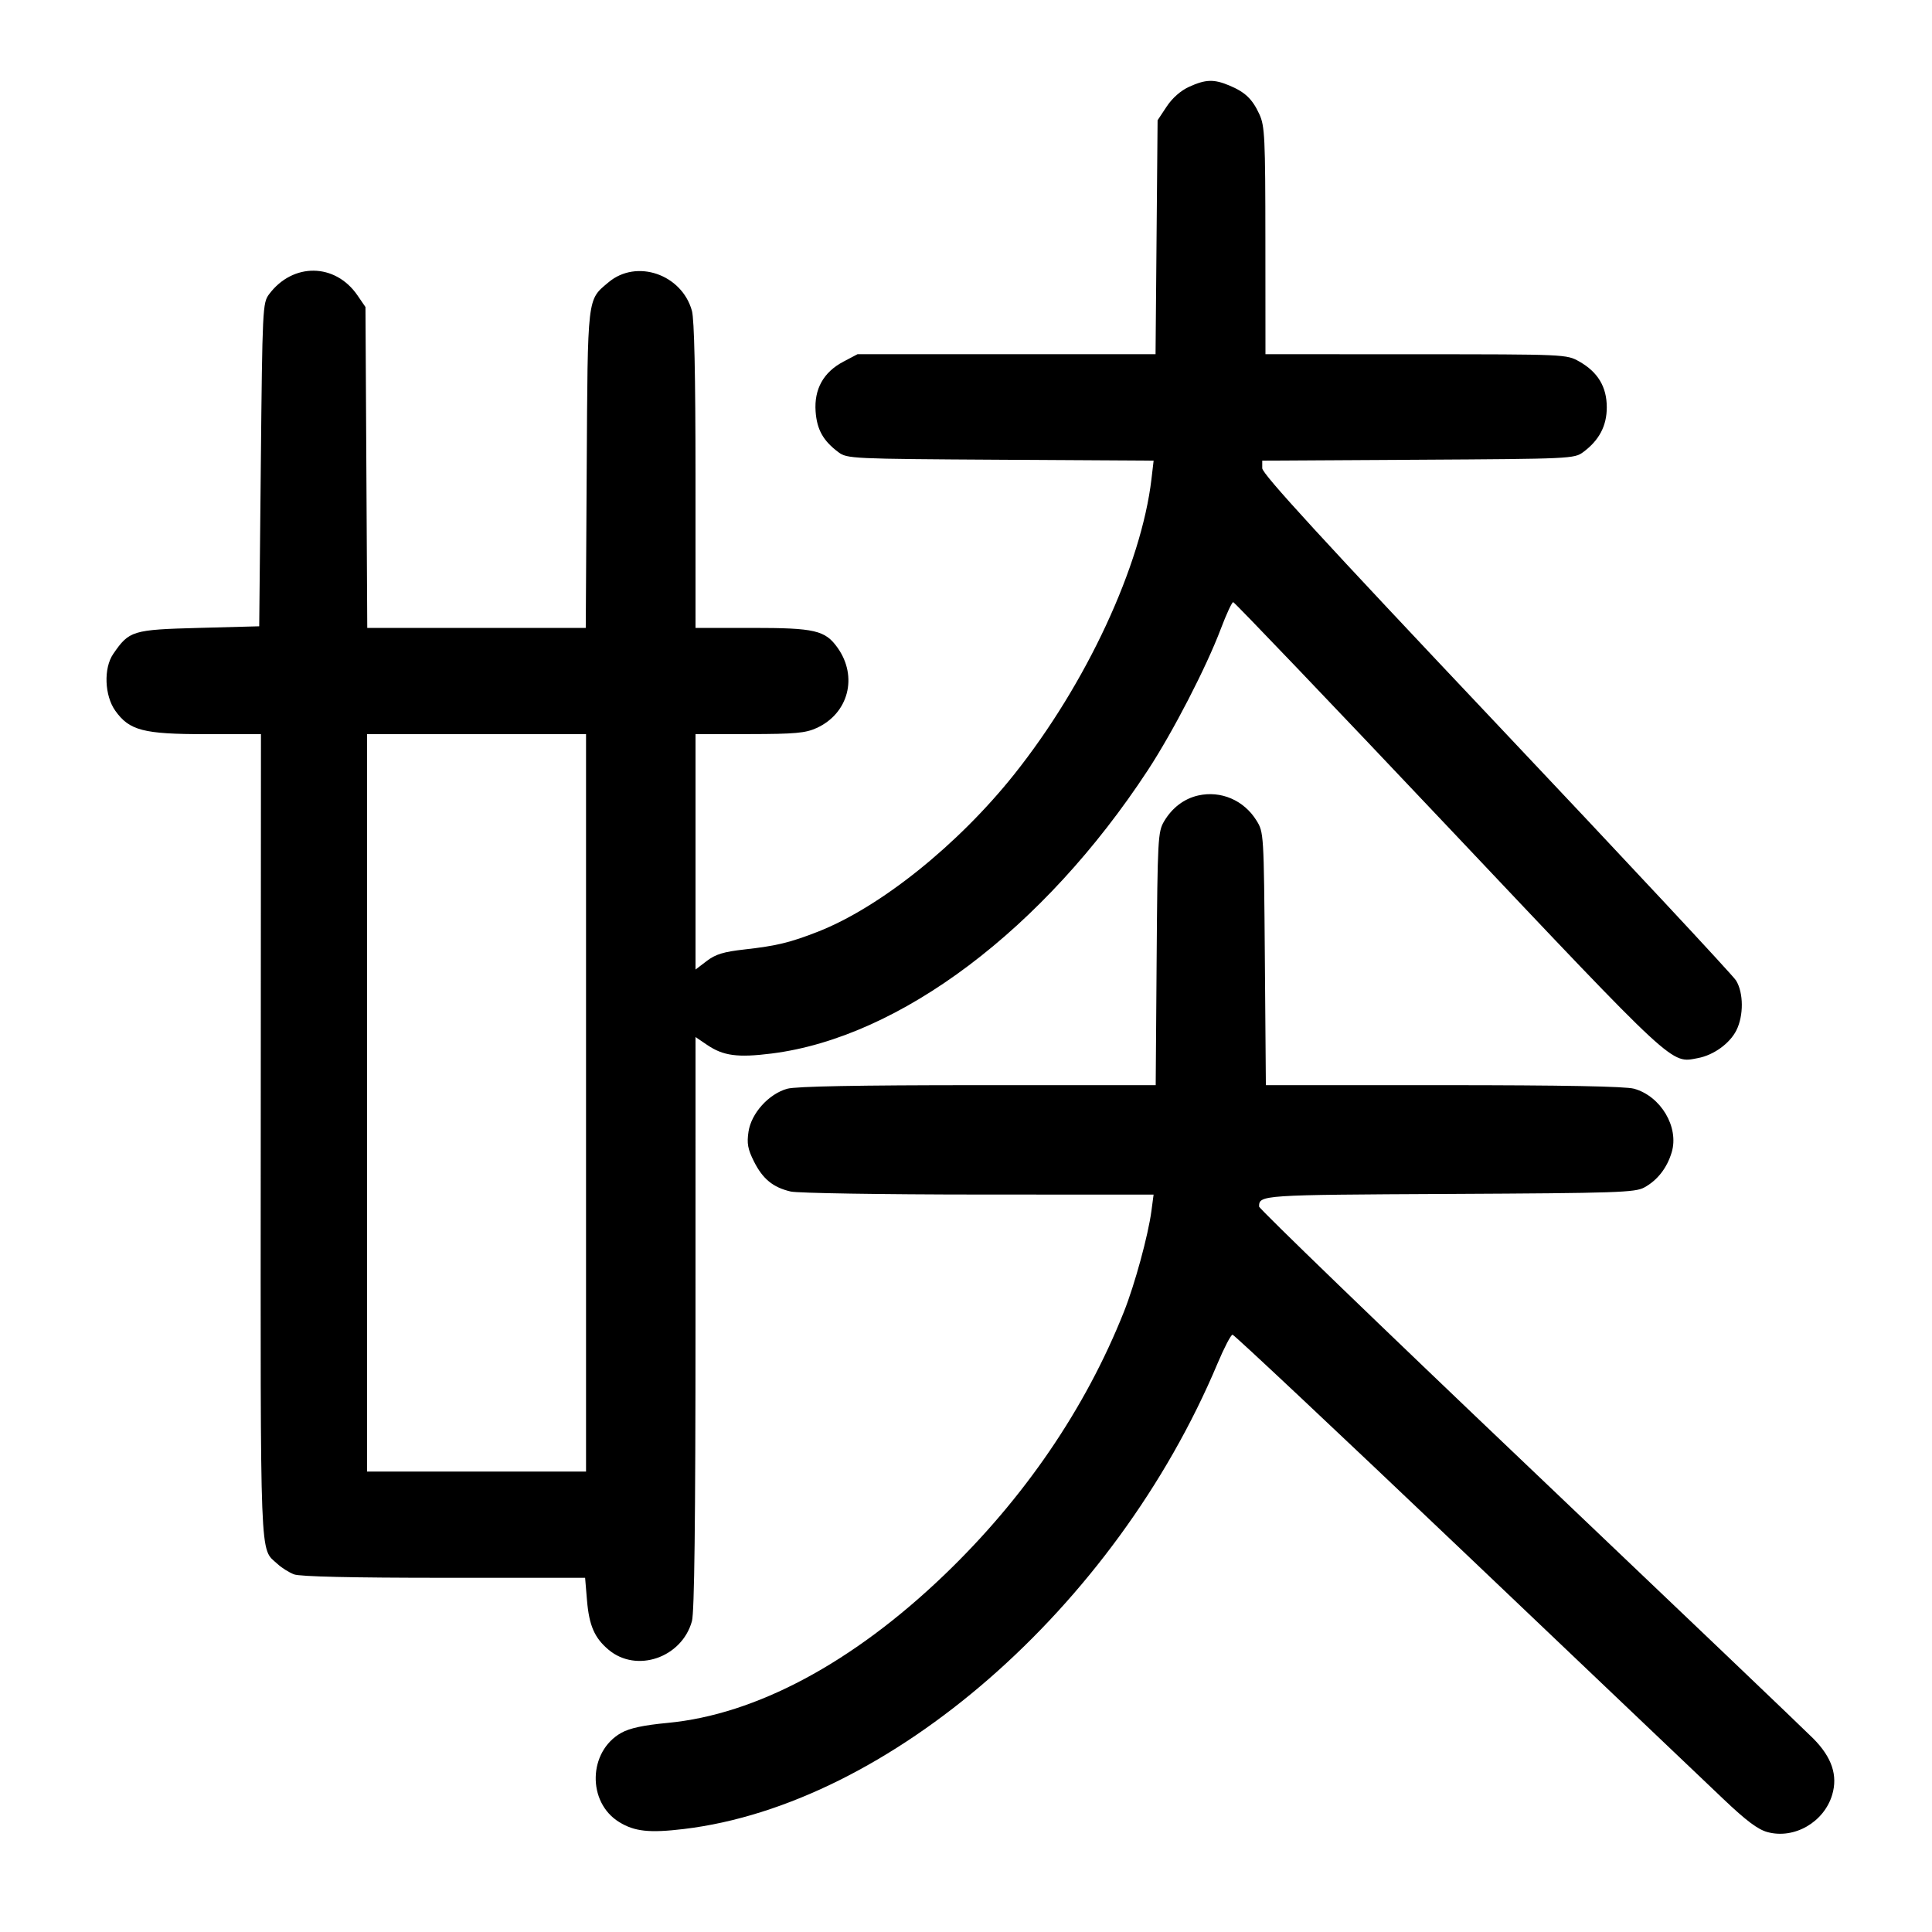 <svg width="1000" height="1000" viewBox="0 0 1000 1000" version="1.1" id="svg5" xmlns="http://www.w3.org/2000/svg" xmlns:svg="http://www.w3.org/2000/svg"><path d="M615.527 44.906 C 611.142 46.897,606.812 50.703,603.860 55.161 L 599.167 62.250 598.638 122.792 L 598.110 183.333 520.984 183.333 L 443.858 183.333 436.512 187.208 C 426.227 192.634,421.331 201.425,422.156 212.986 C 422.825 222.362,426.081 228.169,433.974 234.064 C 438.448 237.405,440.756 237.513,517.844 237.964 L 597.114 238.428 596.000 247.911 C 590.731 292.740,562.273 353.971,524.930 400.827 C 495.816 437.356,455.482 469.673,423.279 482.275 C 408.971 487.874,401.847 489.596,385.397 491.431 C 374.538 492.643,370.399 493.905,365.814 497.402 L 360.000 501.836 360.000 440.918 L 360.000 380.000 387.917 379.963 C 411.482 379.932,416.893 379.446,422.631 376.839 C 439.187 369.320,444.182 350.235,433.514 335.253 C 427.094 326.238,421.761 325.000,389.331 325.000 L 360.000 325.000 359.991 246.250 C 359.985 193.936,359.364 165.275,358.141 160.871 C 352.885 141.939,329.462 133.920,314.989 146.098 C 303.850 155.471,304.217 152.324,303.677 242.917 L 303.186 325.000 246.638 325.000 L 190.090 325.000 189.628 241.960 L 189.167 158.919 185.029 152.882 C 173.518 136.088,151.588 135.813,139.270 152.307 C 135.933 156.774,135.809 159.345,135.000 240.537 L 134.167 324.167 103.032 325.000 C 68.495 325.924,66.888 326.412,58.602 338.487 C 53.559 345.837,54.078 360.016,59.679 367.883 C 66.968 378.118,74.222 380.000,106.395 380.000 L 135.071 380.000 134.961 588.272 C 134.842 813.704,134.341 800.859,143.592 809.472 C 145.741 811.474,149.611 813.911,152.192 814.889 C 155.255 816.050,182.216 816.667,229.867 816.667 L 302.850 816.667 303.817 828.208 C 304.922 841.383,307.698 847.766,314.989 853.902 C 329.462 866.080,352.885 858.061,358.141 839.129 C 359.420 834.523,359.984 787.376,359.991 684.634 L 360.000 536.767 366.001 540.839 C 374.376 546.523,381.795 547.513,399.418 545.299 C 465.815 536.958,540.221 480.915,594.123 398.648 C 607.148 378.769,624.388 345.373,631.900 325.469 C 634.765 317.878,637.646 311.667,638.301 311.667 C 638.957 311.667,689.093 364.132,749.714 428.256 C 868.344 553.743,864.657 550.332,878.820 547.675 C 886.971 546.146,895.319 540.124,898.747 533.300 C 902.567 525.697,902.488 513.854,898.575 507.500 C 896.881 504.750,841.009 444.856,774.414 374.401 C 684.381 279.150,653.333 245.293,653.333 242.364 L 653.333 238.426 734.046 237.963 C 812.961 237.510,814.863 237.422,819.463 234.013 C 827.736 227.881,831.667 220.415,831.667 210.833 C 831.667 200.254,827.063 192.581,817.451 187.136 C 810.852 183.399,810.609 183.388,732.917 183.361 L 655.000 183.333 654.963 124.583 C 654.930 71.151,654.650 65.230,651.865 59.167 C 648.224 51.237,644.507 47.683,636.243 44.230 C 628.278 40.902,624.041 41.040,615.527 44.906 M303.333 570.833 L 303.333 761.667 246.667 761.667 L 190.000 761.667 190.000 570.833 L 190.000 380.000 246.667 380.000 L 303.333 380.000 303.333 570.833 M620.205 411.736 C 612.901 413.375,606.660 418.112,602.500 425.174 C 599.344 430.532,599.141 434.315,598.677 496.250 L 598.188 561.667 506.177 561.676 C 444.167 561.682,411.993 562.286,407.500 563.527 C 397.922 566.173,388.855 576.218,387.422 585.770 C 386.510 591.851,387.049 594.799,390.230 601.144 C 394.797 610.250,400.130 614.612,409.296 616.738 C 412.891 617.571,456.617 618.272,506.465 618.294 L 597.096 618.333 595.980 626.745 C 594.300 639.413,587.390 664.758,581.740 678.982 C 561.881 728.974,530.083 775.551,488.738 815.210 C 441.347 860.668,391.316 887.433,345.643 891.761 C 333.033 892.956,325.906 894.484,321.563 896.925 C 304.416 906.562,303.812 932.853,320.501 943.109 C 328.451 947.996,336.121 948.821,353.871 946.702 C 460.157 934.012,577.080 832.074,630.149 705.833 C 633.617 697.583,637.132 690.833,637.961 690.833 C 638.790 690.833,692.651 741.446,757.651 803.306 C 822.651 865.166,883.093 922.685,891.965 931.126 C 903.849 942.433,909.883 946.956,914.882 948.302 C 928.734 952.032,944.081 943.182,948.325 929.018 C 951.329 918.992,948.205 909.633,938.614 899.923 C 934.335 895.590,868.021 832.299,791.250 759.275 C 714.479 686.252,651.678 625.604,651.692 624.502 C 651.768 618.517,652.438 618.473,750.058 617.982 C 837.151 617.544,846.311 617.239,851.103 614.617 C 857.879 610.909,862.836 604.547,865.265 596.441 C 869.164 583.425,859.653 567.373,845.755 563.514 C 841.341 562.289,808.814 561.682,747.188 561.676 L 655.210 561.667 654.688 496.250 C 654.171 431.321,654.138 430.787,650.333 424.667 C 643.823 414.198,631.948 409.101,620.205 411.736 " stroke="none" fill-rule="evenodd" fill="#000000"></path></svg>